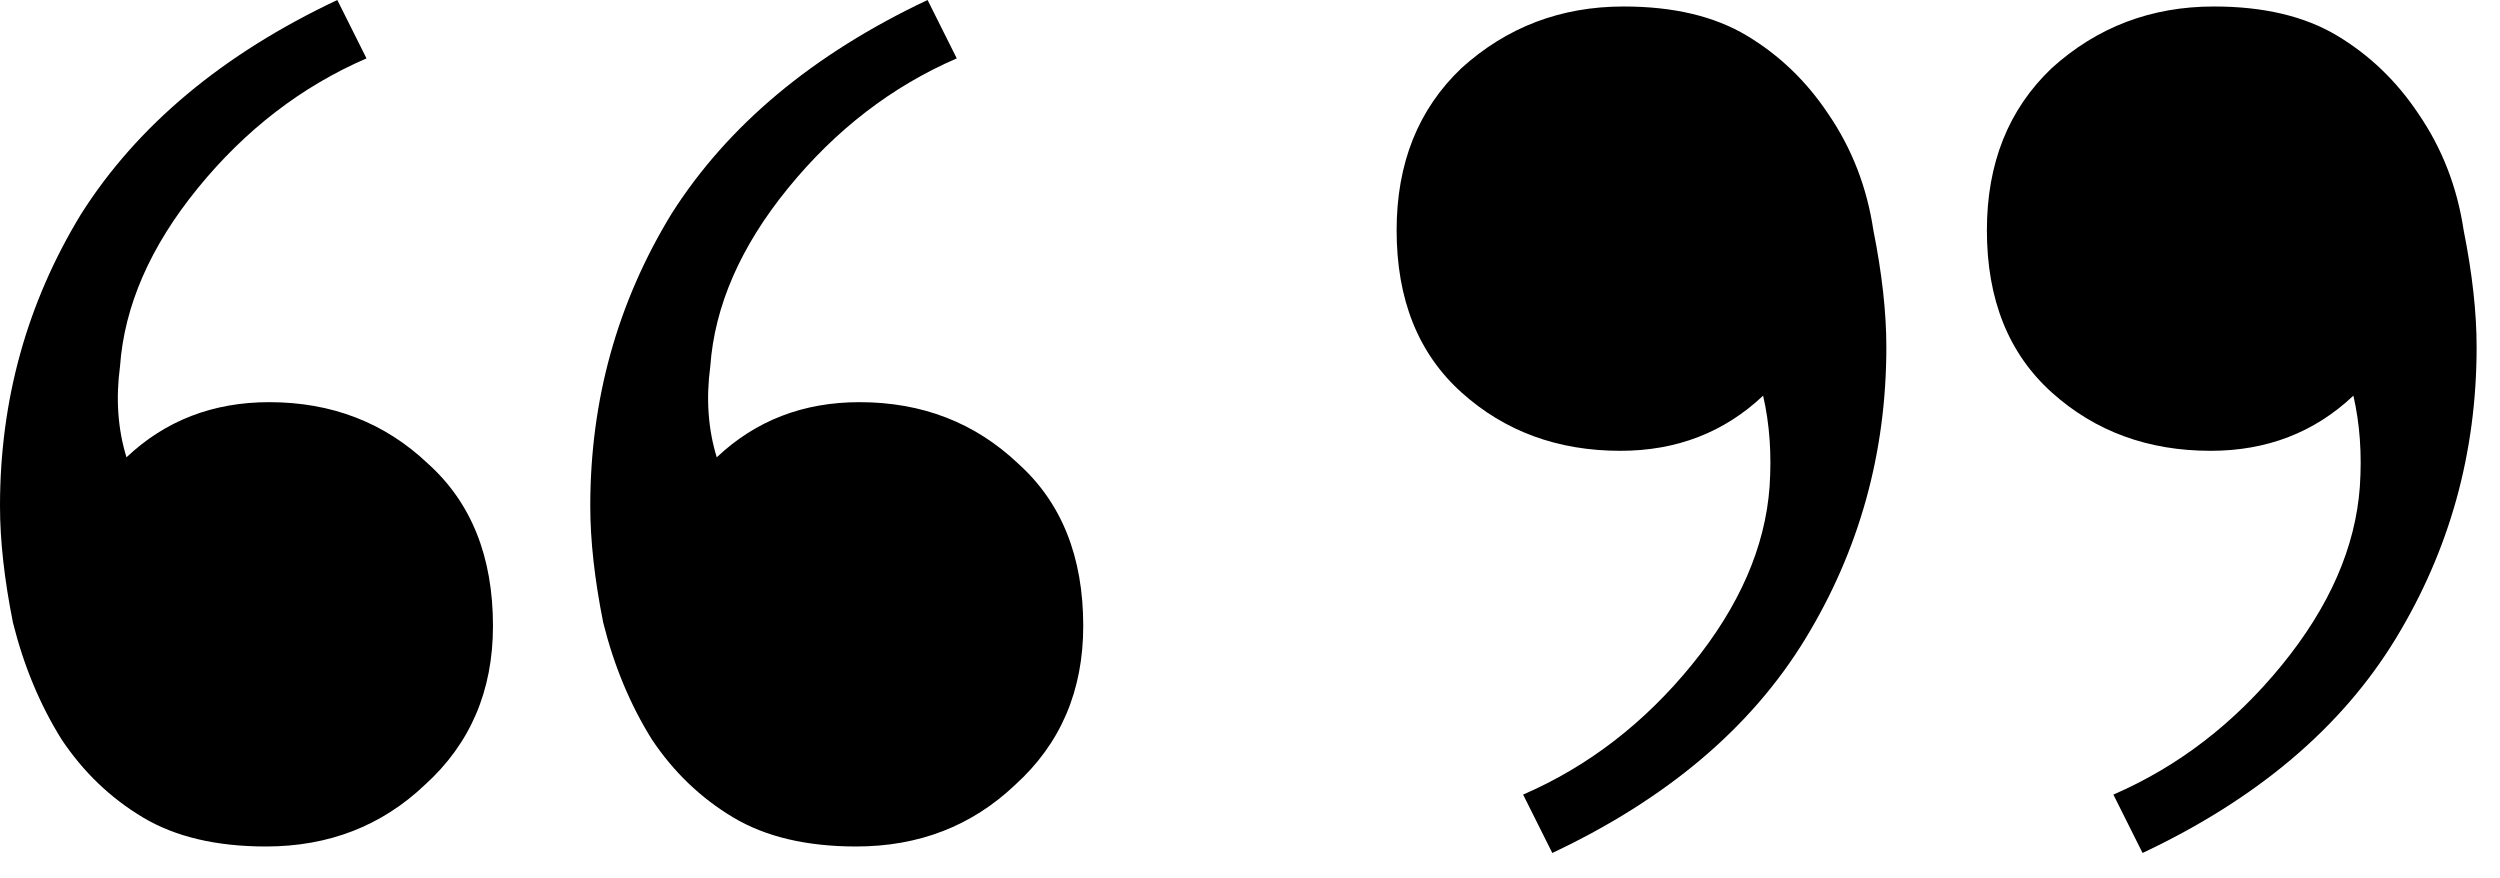 <svg width="37" height="13" viewBox="0 0 37 13" fill="none" xmlns="http://www.w3.org/2000/svg">
<path d="M3.936 12.528C3.2 12.528 2.592 12.384 2.112 12.096C1.632 11.808 1.232 11.424 0.912 10.944C0.592 10.432 0.352 9.856 0.192 9.216C0.064 8.576 0 8 0 7.488C0 5.92 0.4 4.48 1.2 3.168C2.032 1.856 3.296 0.8 4.992 0L5.424 0.864C4.464 1.28 3.632 1.92 2.928 2.784C2.224 3.648 1.84 4.528 1.776 5.424C1.712 5.904 1.744 6.352 1.872 6.768C2.448 6.224 3.152 5.952 3.984 5.952C4.912 5.952 5.696 6.256 6.336 6.864C6.976 7.44 7.296 8.24 7.296 9.264C7.296 10.224 6.96 11.008 6.288 11.616C5.648 12.224 4.864 12.528 3.936 12.528ZM12.672 12.528C11.936 12.528 11.328 12.384 10.848 12.096C10.368 11.808 9.968 11.424 9.648 10.944C9.328 10.432 9.088 9.856 8.928 9.216C8.8 8.576 8.736 8 8.736 7.488C8.736 5.92 9.136 4.48 9.936 3.168C10.768 1.856 12.032 0.8 13.728 0L14.16 0.864C13.2 1.28 12.368 1.92 11.664 2.784C10.96 3.648 10.576 4.528 10.512 5.424C10.448 5.904 10.48 6.352 10.608 6.768C11.184 6.224 11.888 5.952 12.72 5.952C13.648 5.952 14.432 6.256 15.072 6.864C15.712 7.44 16.032 8.24 16.032 9.264C16.032 10.224 15.696 11.008 15.024 11.616C14.384 12.224 13.6 12.528 12.672 12.528Z" fill="black"/>
<path d="M32.766 0.096C33.502 0.096 34.11 0.24 34.59 0.528C35.07 0.816 35.47 1.2 35.79 1.68C36.142 2.192 36.366 2.768 36.462 3.408C36.59 4.048 36.654 4.624 36.654 5.136C36.654 6.704 36.254 8.144 35.454 9.456C34.654 10.768 33.406 11.824 31.71 12.624L31.278 11.76C32.238 11.344 33.07 10.704 33.774 9.84C34.478 8.976 34.862 8.096 34.926 7.2C34.958 6.72 34.926 6.272 34.83 5.856C34.254 6.4 33.55 6.672 32.718 6.672C31.79 6.672 31.006 6.384 30.366 5.808C29.726 5.232 29.406 4.432 29.406 3.408C29.406 2.416 29.726 1.616 30.366 1.008C31.038 0.4 31.838 0.096 32.766 0.096ZM24.03 0.096C24.766 0.096 25.374 0.24 25.854 0.528C26.334 0.816 26.734 1.2 27.054 1.68C27.406 2.192 27.63 2.768 27.726 3.408C27.854 4.048 27.918 4.624 27.918 5.136C27.918 6.704 27.518 8.144 26.718 9.456C25.918 10.768 24.67 11.824 22.974 12.624L22.542 11.76C23.502 11.344 24.334 10.704 25.038 9.84C25.742 8.976 26.126 8.096 26.19 7.2C26.222 6.72 26.19 6.272 26.094 5.856C25.518 6.4 24.814 6.672 23.982 6.672C23.054 6.672 22.27 6.384 21.63 5.808C20.99 5.232 20.67 4.432 20.67 3.408C20.67 2.416 20.99 1.616 21.63 1.008C22.302 0.4 23.102 0.096 24.03 0.096Z" fill="black"/>
</svg>
